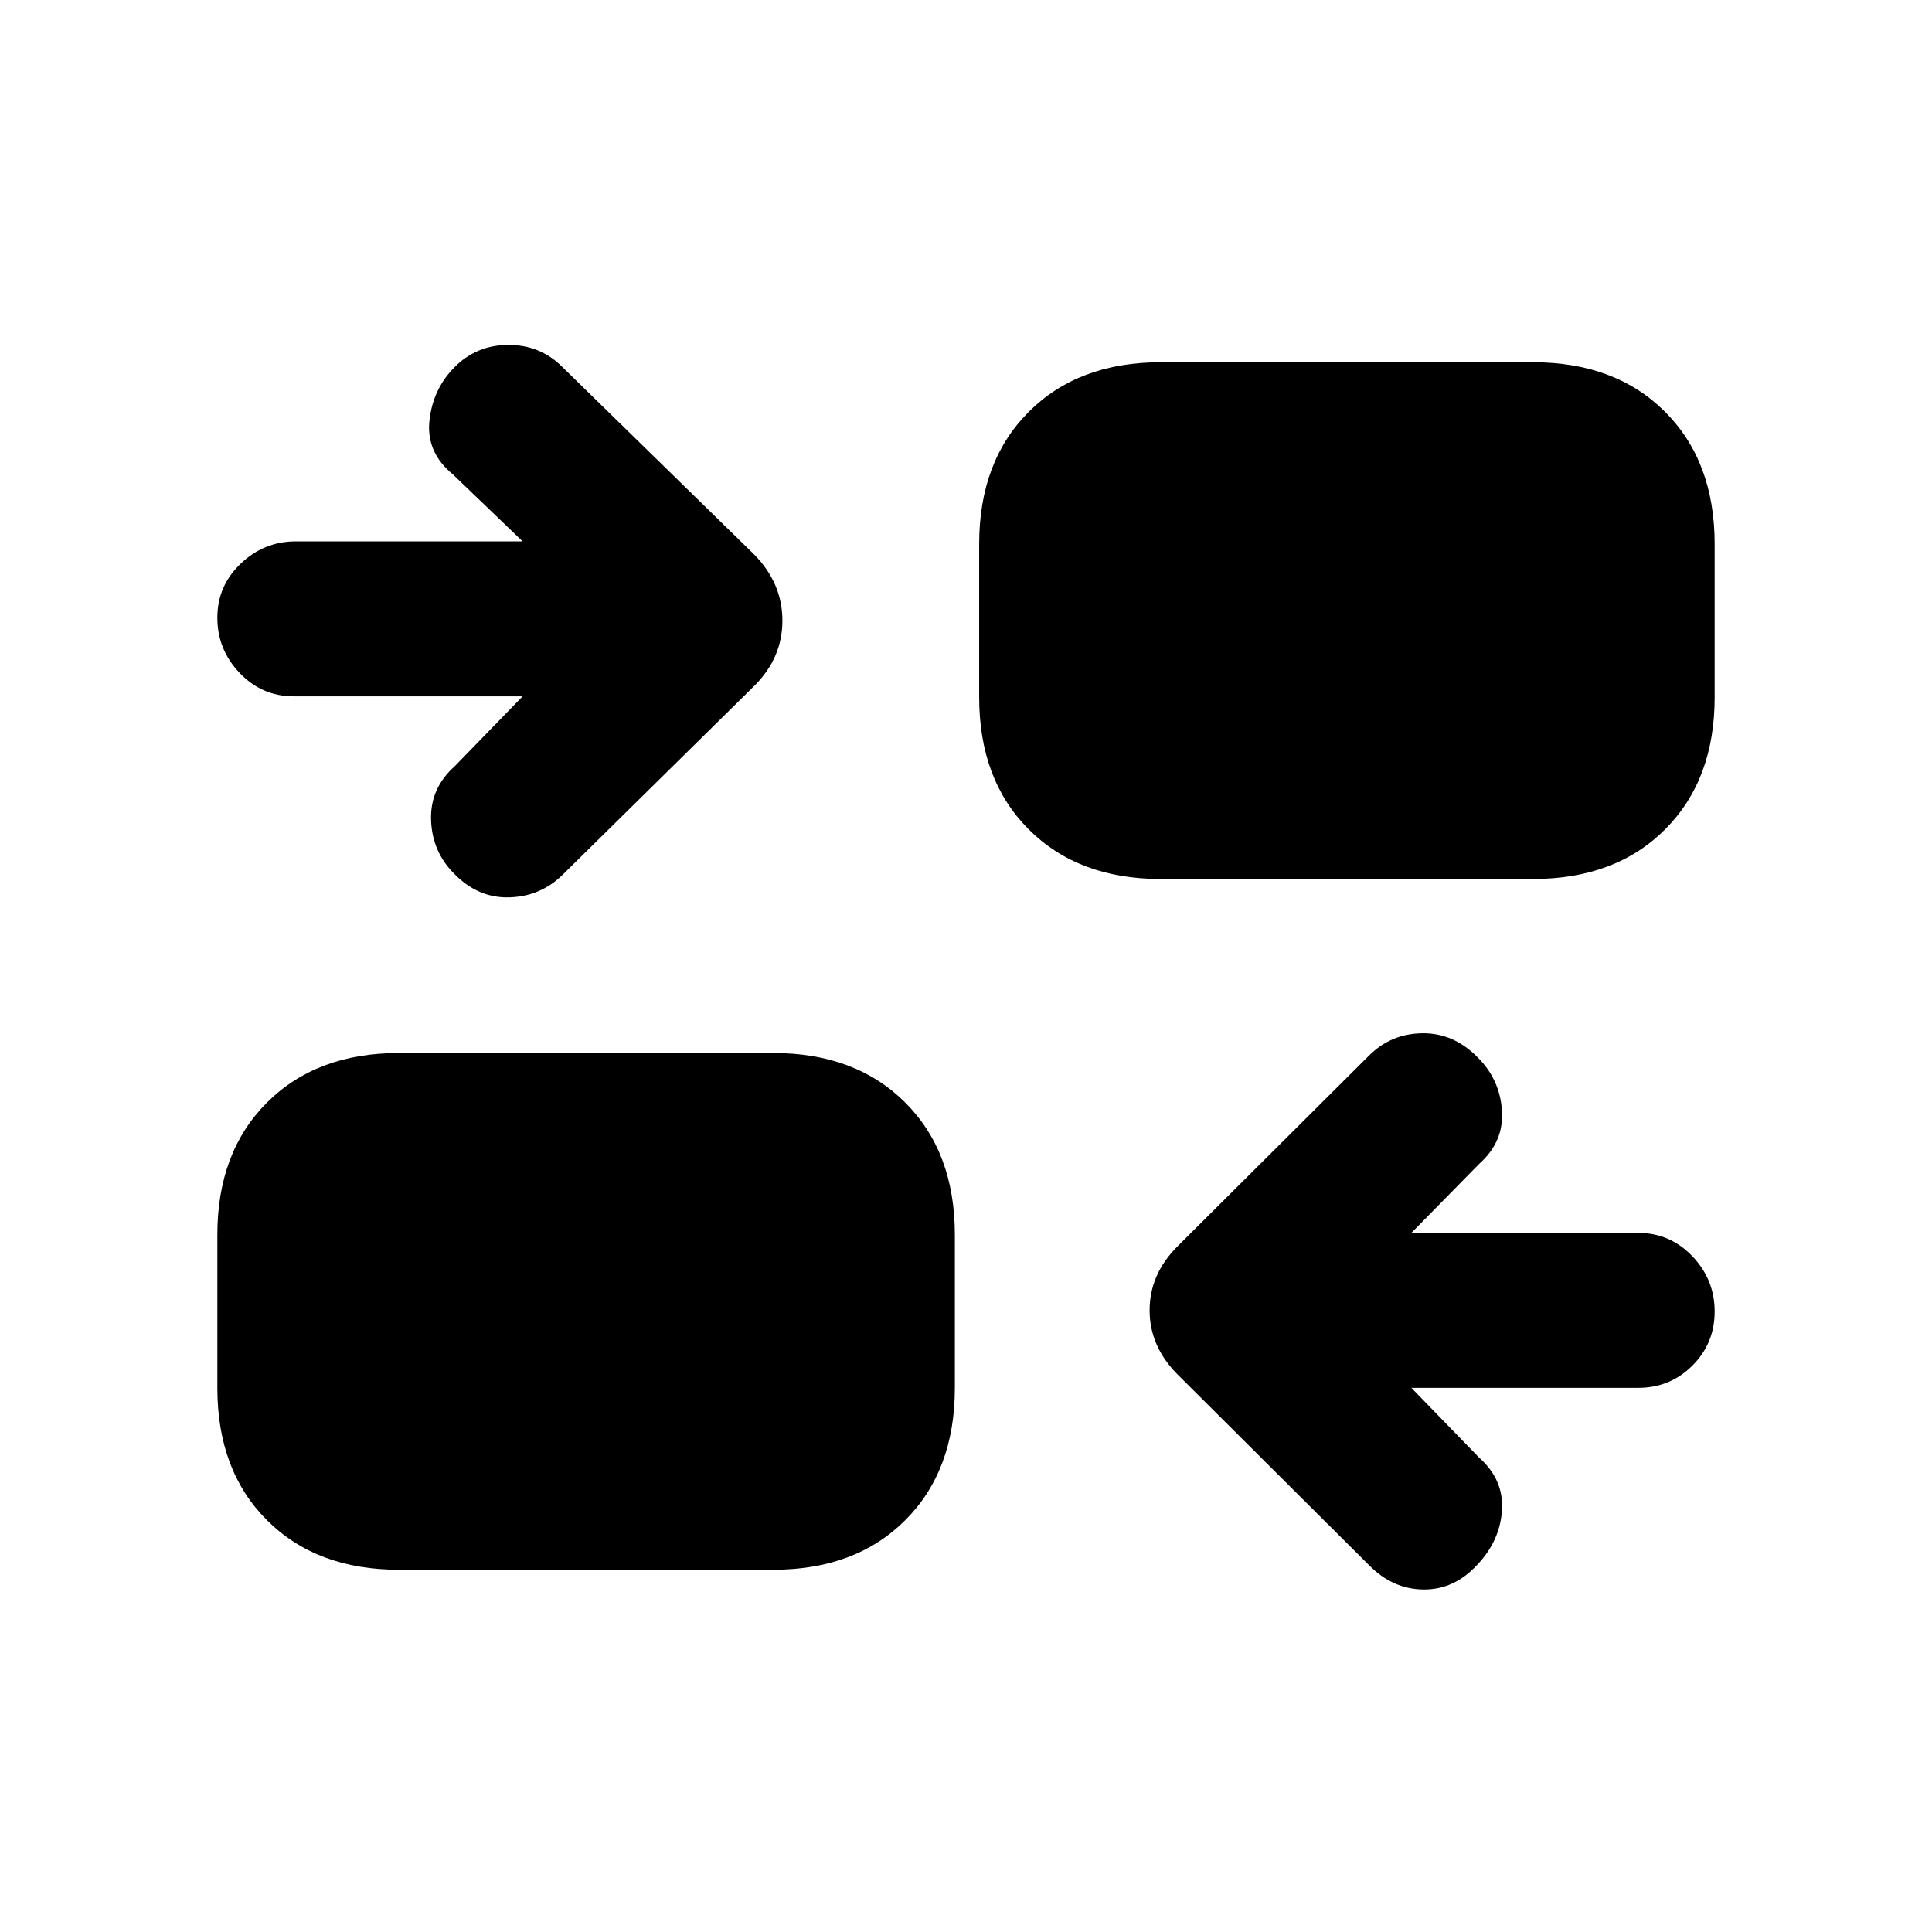 <svg xmlns="http://www.w3.org/2000/svg" height="20" viewBox="0 -960 960 960" width="20"><path d="m701.31-270.39 33.69 34.7q12.31 10.92 11.31 26.19-1 15.27-12.43 27.19-11.42 12.31-26.66 12.12-15.25-.2-26.99-12.12l-95.15-94.77q-13.85-13.93-13.85-31.85t13.85-31.76l95.15-94.77q10.92-10.92 26.53-11.12 15.61-.19 27.62 12.12 10.93 10.92 11.93 26.38 1 15.46-11.31 26.39l-33.69 34.31H814q15.87 0 26.93 11.61Q852-324.15 852-308.32q0 15.84-11.07 26.89-11.06 11.04-26.93 11.04H701.31Zm-503 90.39q-41.03 0-65.67-24.64T108-270.31v-76.15q0-41.03 24.64-65.67t65.67-24.64h185.84q41.04 0 65.67 24.64 24.64 24.64 24.64 65.67v76.15q0 41.03-24.64 65.67Q425.19-180 384.15-180H198.31Zm61.38-434H146q-15.87 0-26.93-11.62Q108-637.23 108-653.07t11.62-26.88Q131.23-691 147-691h112.69L225-724.31q-13.31-10.92-11.61-26.69 1.69-15.77 12.61-26.69 10.92-10.92 26.69-10.92 15.77 0 26.69 10.92l95.54 93.38q13.85 14.21 13.85 32.68 0 18.48-13.85 32.32l-95.15 93.77q-10.92 10.92-26.58 11.42-15.65.5-27.57-11.8-10.93-10.93-11.43-26.69-.5-15.77 11.81-26.7L259.69-614Zm317.16 90.77q-41.04 0-65.67-24.64-24.64-24.64-24.64-65.67v-76.15q0-41.03 24.64-65.67Q535.81-780 576.85-780h184.84q41.03 0 65.67 24.64T852-689.69v76.15q0 41.03-24.64 65.67t-65.67 24.64H576.85Z"/></svg>